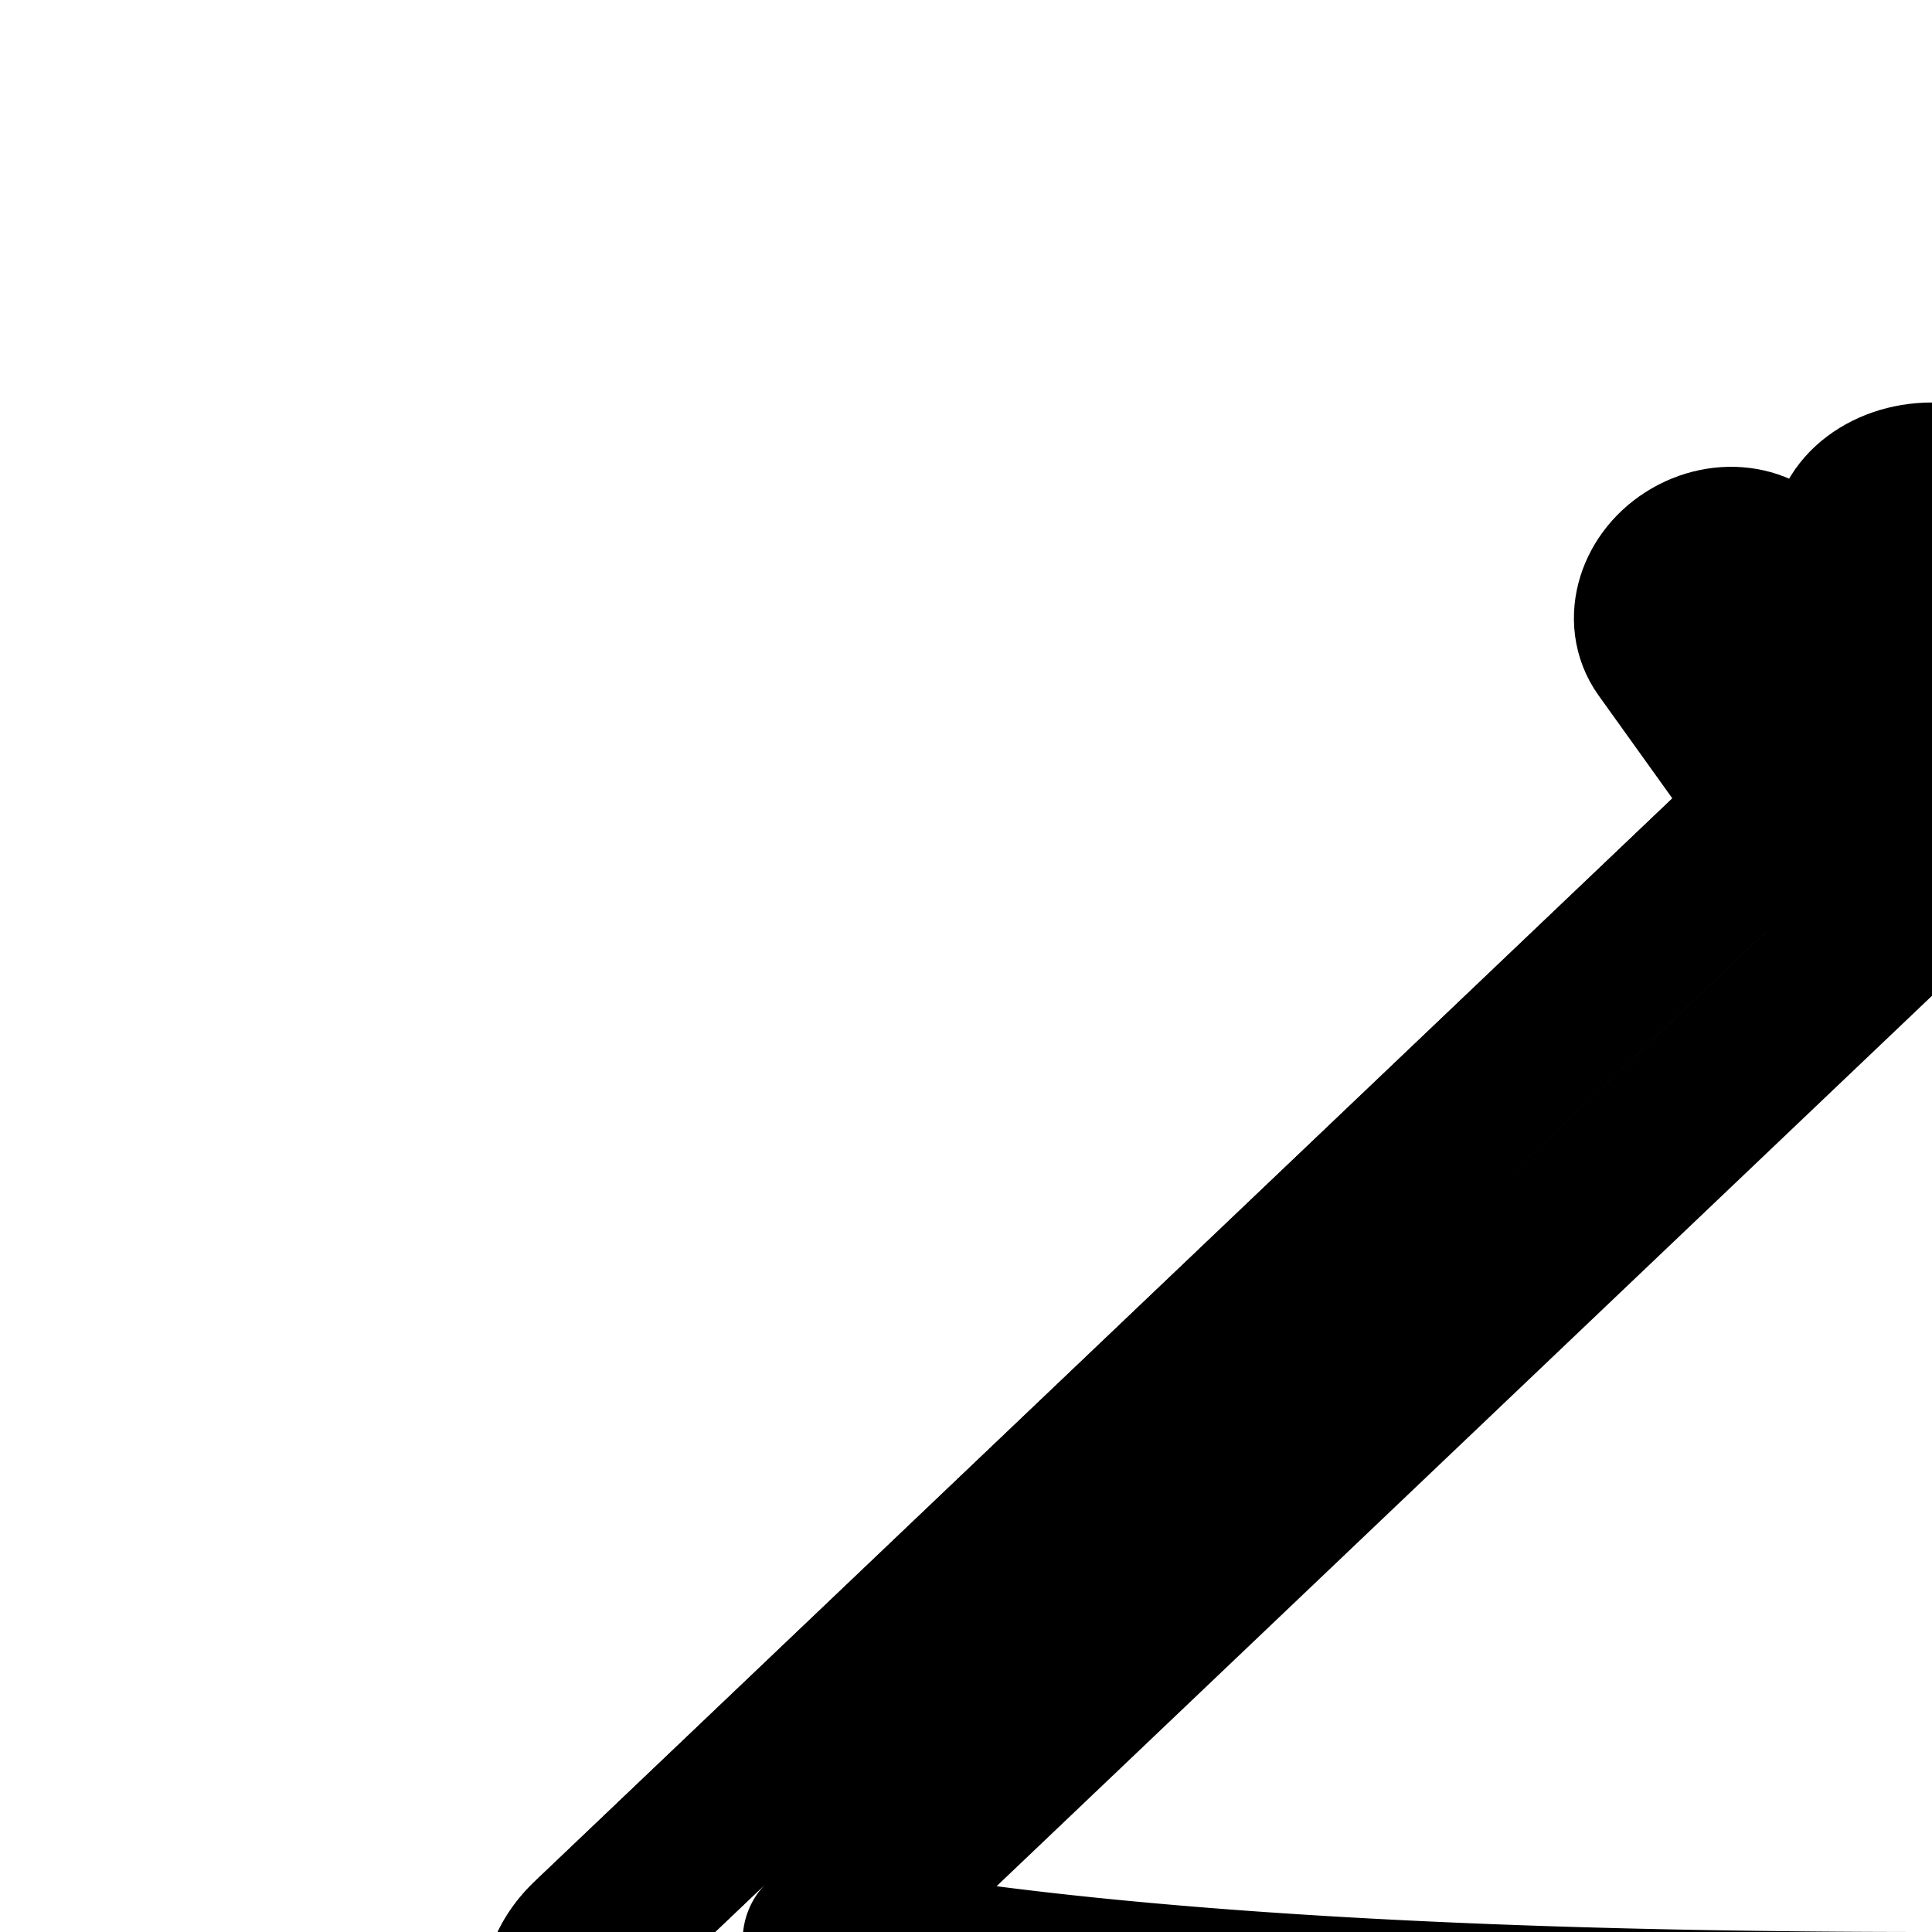 <svg
  xmlns="http://www.w3.org/2000/svg"
  width="24"
  height="24"
  viewBox="0 0 24 24"
  fill="none"
  stroke="currentColor"
  stroke-width="2"
  stroke-linecap="round"
  stroke-linejoin="round"
>
  <path d="M25.381 9.543a2.03 2.03 0 0 0-2.762 0L7.336 24.093c-.482.458-.463 1.1.171 1.344C9.144 26.066 13.366 27 24 27s14.856-.934 16.493-1.563c.634-.243.653-.886.171-1.345z" />
  <path
    fill-rule="evenodd"
    d="m23.988 11.001-13.762 13.1C12.488 24.545 16.624 25 24 25s11.512-.456 13.774-.898L24.012 11a.1.1 0 0 0-.024 0m16.676 13.091c.482.459.463 1.102-.171 1.345C38.856 26.066 34.634 27 24 27s-14.856-.934-16.493-1.563c-.634-.243-.653-.886-.171-1.345l15.283-14.55a2.03 2.03 0 0 1 2.762 0z"
    clip-rule="evenodd"
  />
  <path
    fill-rule="evenodd"
    d="M12 29.407c2.602.336 6.417.593 12 .593s9.398-.257 12-.593v11.159C36 42 28 42 28 42v-5c0-1.912-1.692-4-4-4s-4 2.088-4 4v5s-8 0-8-1.434z"
    clip-rule="evenodd"
  />
  <path d="M23.004 6.83c-.05-.447.411-.83.996-.83s1.045.383.997.83l-.409 3.755c-.025.234-.28.415-.588.415s-.563-.18-.588-.415z" />
  <path d="M26 7.187c.177-.39.706-.508 1.145-.255.44.254.602.77.352 1.12l-2.1 2.928c-.131.183-.41.222-.64.089-.23-.134-.337-.394-.244-.599z" />
  <path d="M22.167 7.191c-.178-.393-.708-.512-1.147-.259-.44.254-.6.772-.35 1.123L22.78 11c.131.184.41.224.64.09.231-.133.337-.394.243-.6z" />
</svg>
